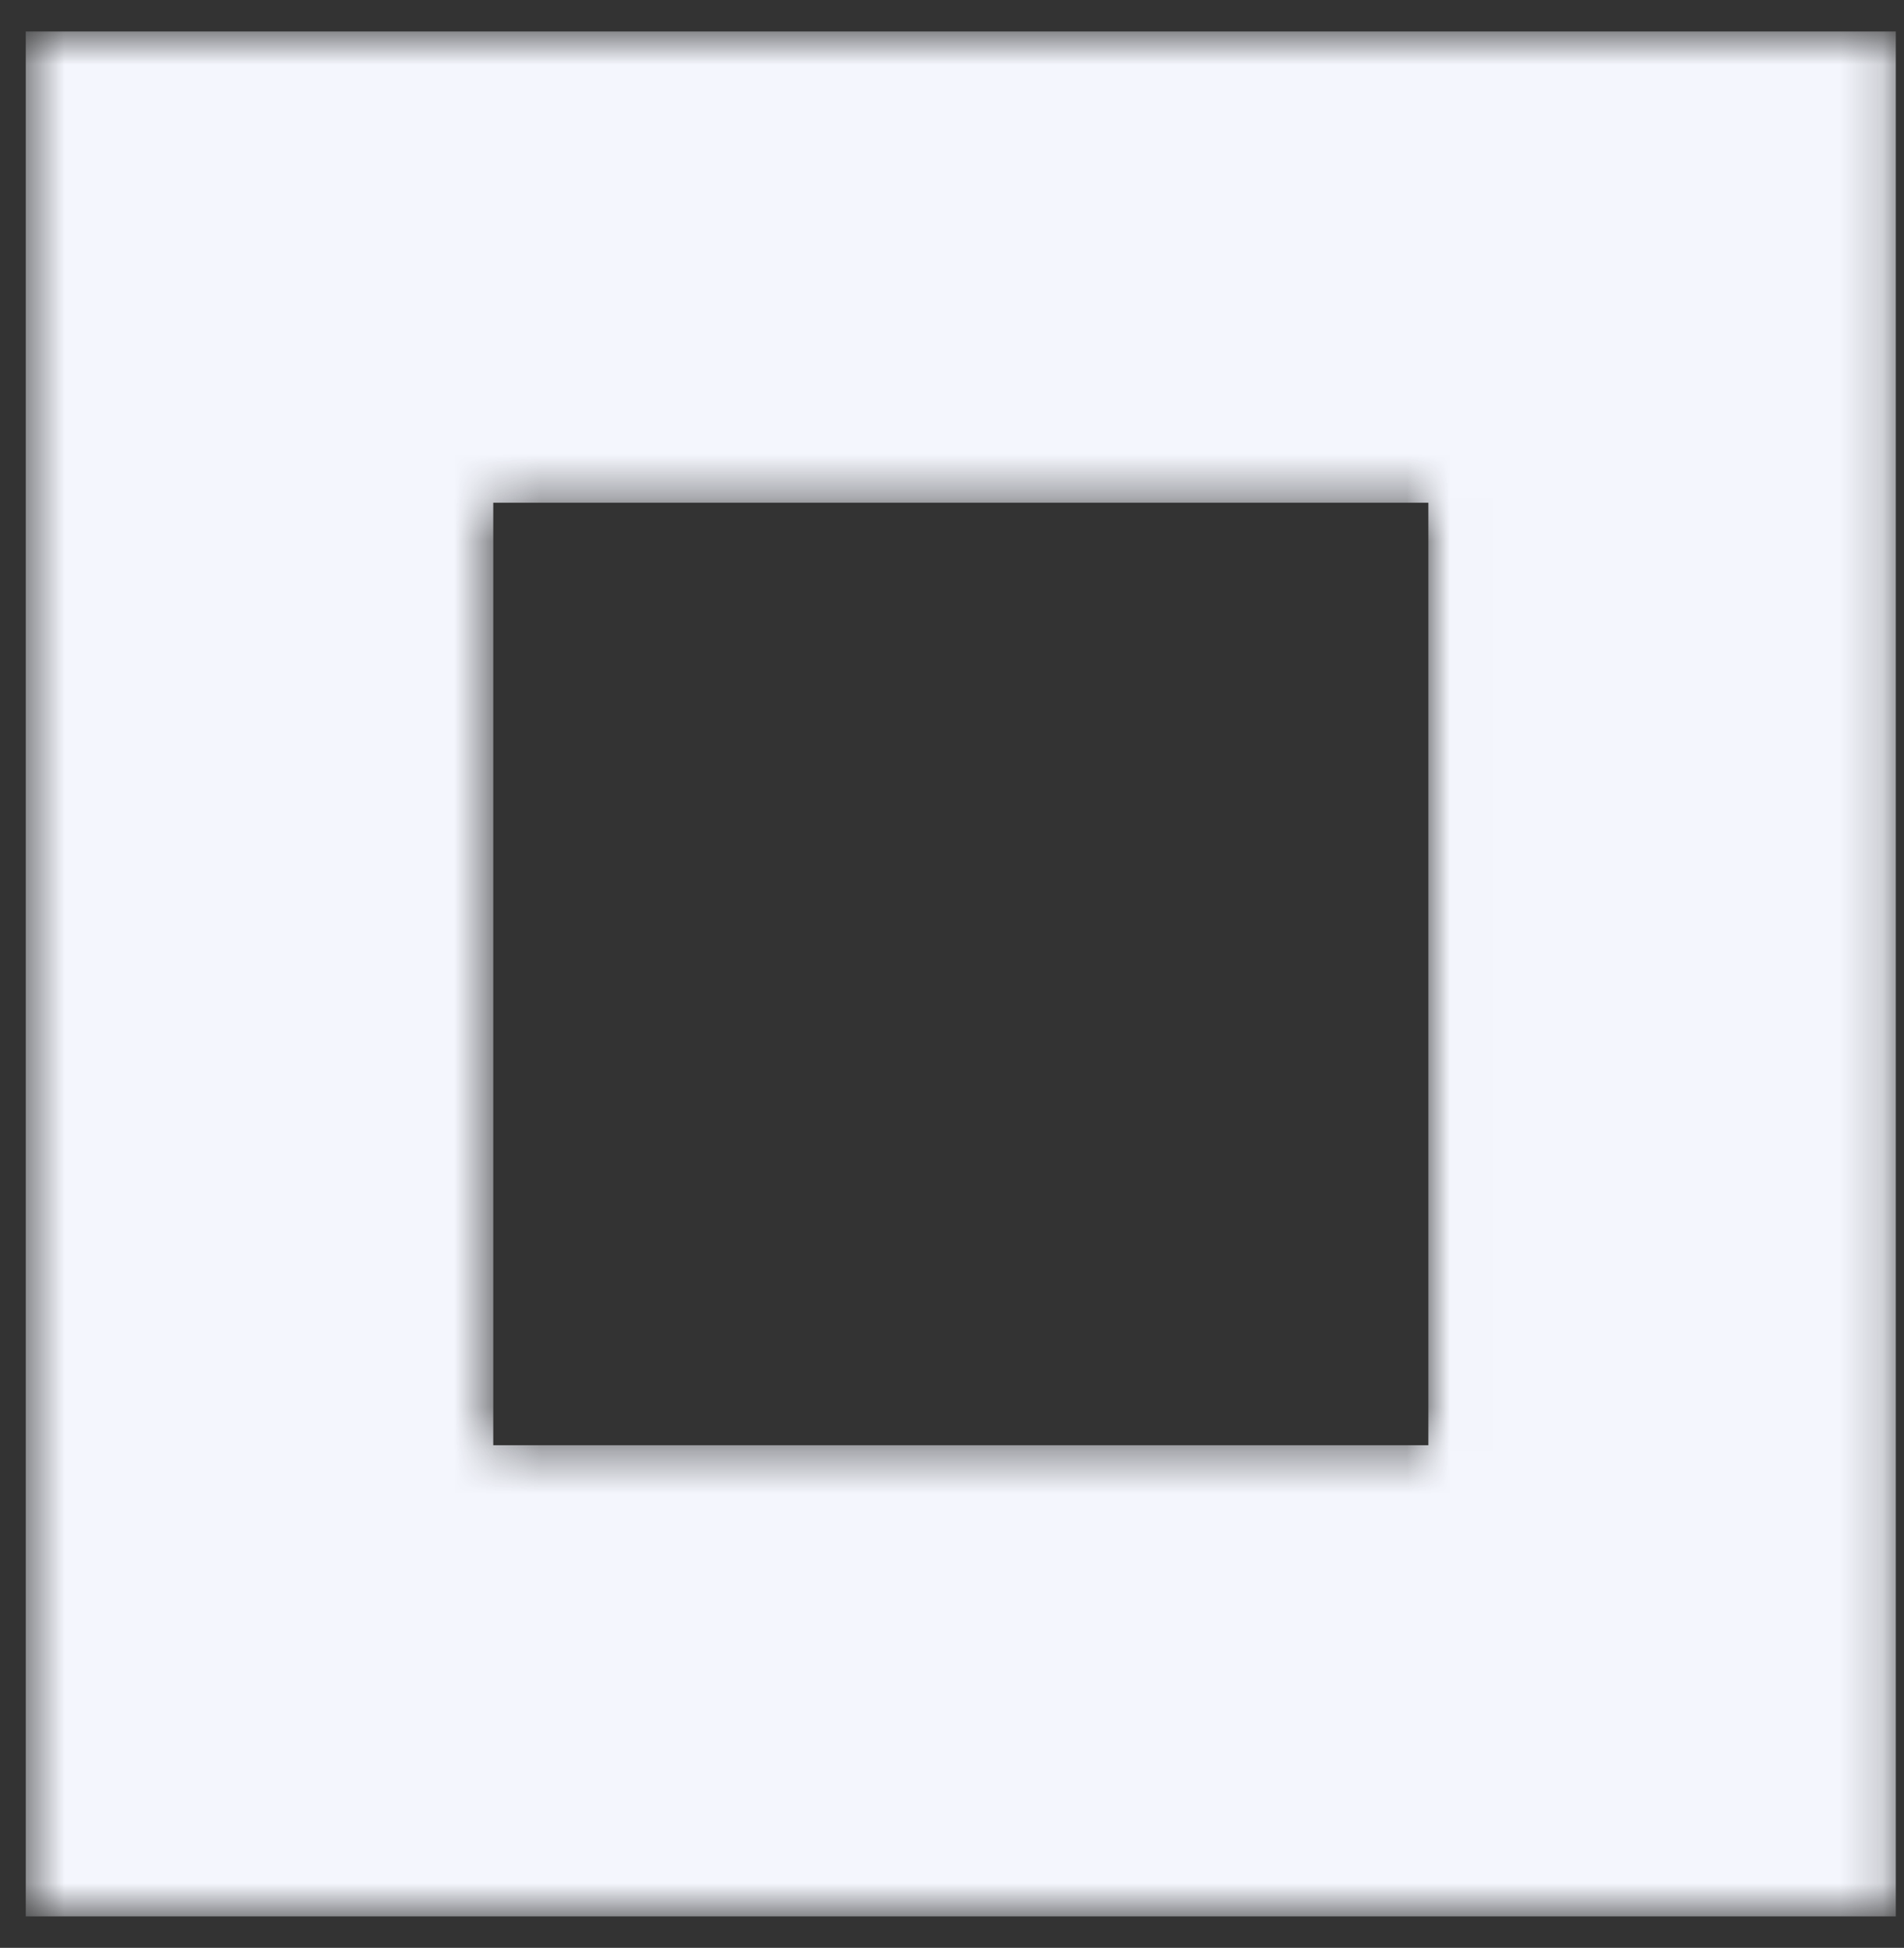<svg width="44" height="45" viewBox="0 0 44 45" fill="none" xmlns="http://www.w3.org/2000/svg">
<rect x="0" y="0" width="44" height="45" fill="#333333" stroke="none"/>
<g id="logo">
<g id="Group 3">
<mask id="mask0_2712_8447" style="mask-type:luminance" maskUnits="userSpaceOnUse" x="0" y="0" width="44" height="45">
<path id="Clip 2" fill-rule="evenodd" clip-rule="evenodd" d="M0.595 0.727V11.613V22.5V33.386V44.273H11.399H22.202H33.007H43.811V33.386V22.5V11.613V0.727H0.595ZM11.399 22.501V11.614H22.203H33.008V22.501V33.388H22.203H11.399V22.501Z" fill="white"/>
</mask>
<g mask="url(#mask0_2712_8447)">
<path id="Fill 1" fill-rule="evenodd" clip-rule="evenodd" d="M0.595 0.727V11.613V22.5V33.386V44.273H11.399H22.202H33.007H43.811V33.386V22.5V11.613V0.727H0.595ZM11.399 22.501V11.614H22.203H33.008V22.501V33.388H22.203H11.399V22.501Z" fill="#F4F6FD"/>
</g>
</g>
</g>
</svg>

